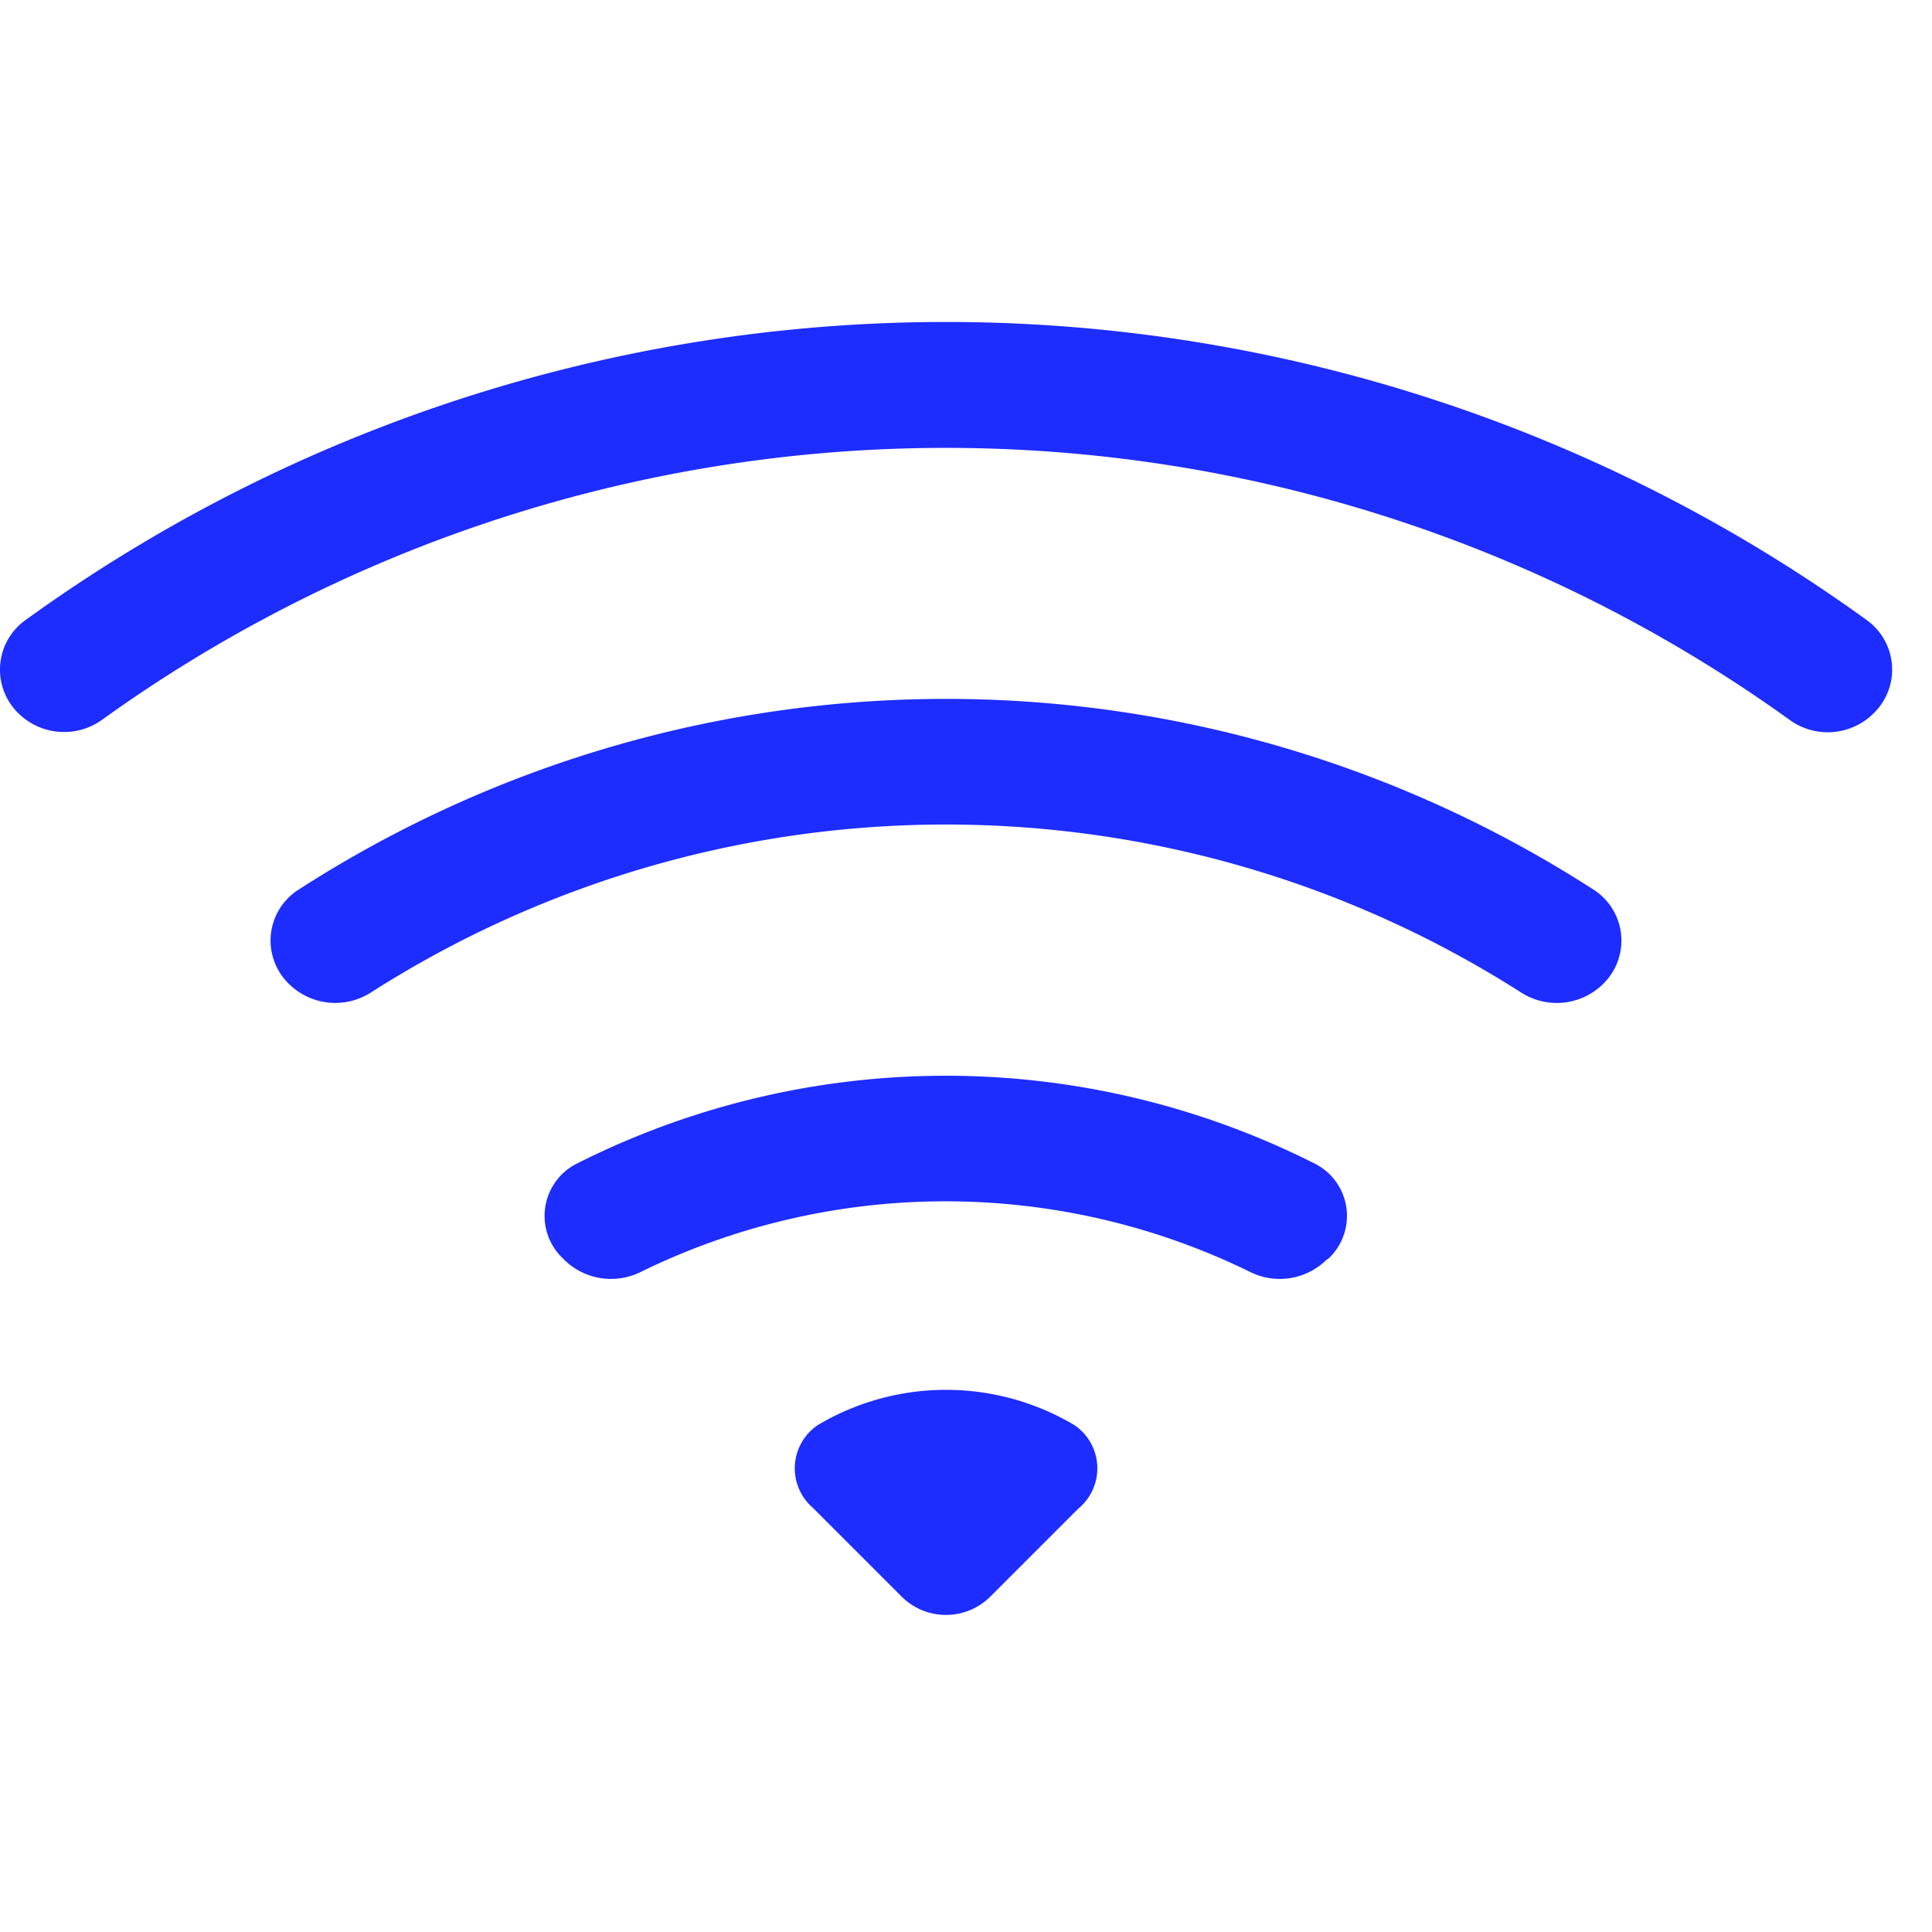 <svg xmlns="http://www.w3.org/2000/svg" xmlns:xlink="http://www.w3.org/1999/xlink" width="30" height="30" viewBox="0 0 30 30">
  <defs>
    <clipPath id="clip-Conectado">
      <rect width="30" height="30"/>
    </clipPath>
  </defs>
  <g id="Conectado" clip-path="url(#clip-Conectado)">
    <g id="wifi_1_" data-name="wifi (1)" transform="translate(0 5)">
      <path id="Trazado_13" data-name="Trazado 13" d="M29.562,9.076A.946.946,0,0,0,29.47,7.64a24.388,24.388,0,0,0-28.622,0A.946.946,0,0,0,.754,9.076a1.01,1.01,0,0,0,1.3.1,22.437,22.437,0,0,1,26.2,0A1.009,1.009,0,0,0,29.562,9.076Z" transform="translate(-0.468 -3)" fill="#1d2cff"/>
      <path id="Trazado_14" data-name="Trazado 14" d="M23.311,10.43a.94.94,0,0,0-.123-1.453,18.544,18.544,0,0,0-20.153,0,.936.936,0,0,0-.123,1.453,1.024,1.024,0,0,0,1.272.127,16.592,16.592,0,0,1,17.853,0,1.025,1.025,0,0,0,1.274-.127Zm-4.258,4.258a.909.909,0,0,0-.2-1.463,12.71,12.71,0,0,0-11.492,0,.909.909,0,0,0-.2,1.463l.029.029a1.037,1.037,0,0,0,1.192.176,10.754,10.754,0,0,1,9.44,0,1.032,1.032,0,0,0,1.19-.177Zm-3.874,3.874a.81.81,0,0,0-.078-1.287,3.9,3.9,0,0,0-3.979,0,.81.81,0,0,0-.078,1.287l1.377,1.377a.975.975,0,0,0,1.379,0l1.379-1.379Z" transform="translate(1.579 -0.148)" fill="#1d2cff"/>
    </g>
  </g>
</svg>
